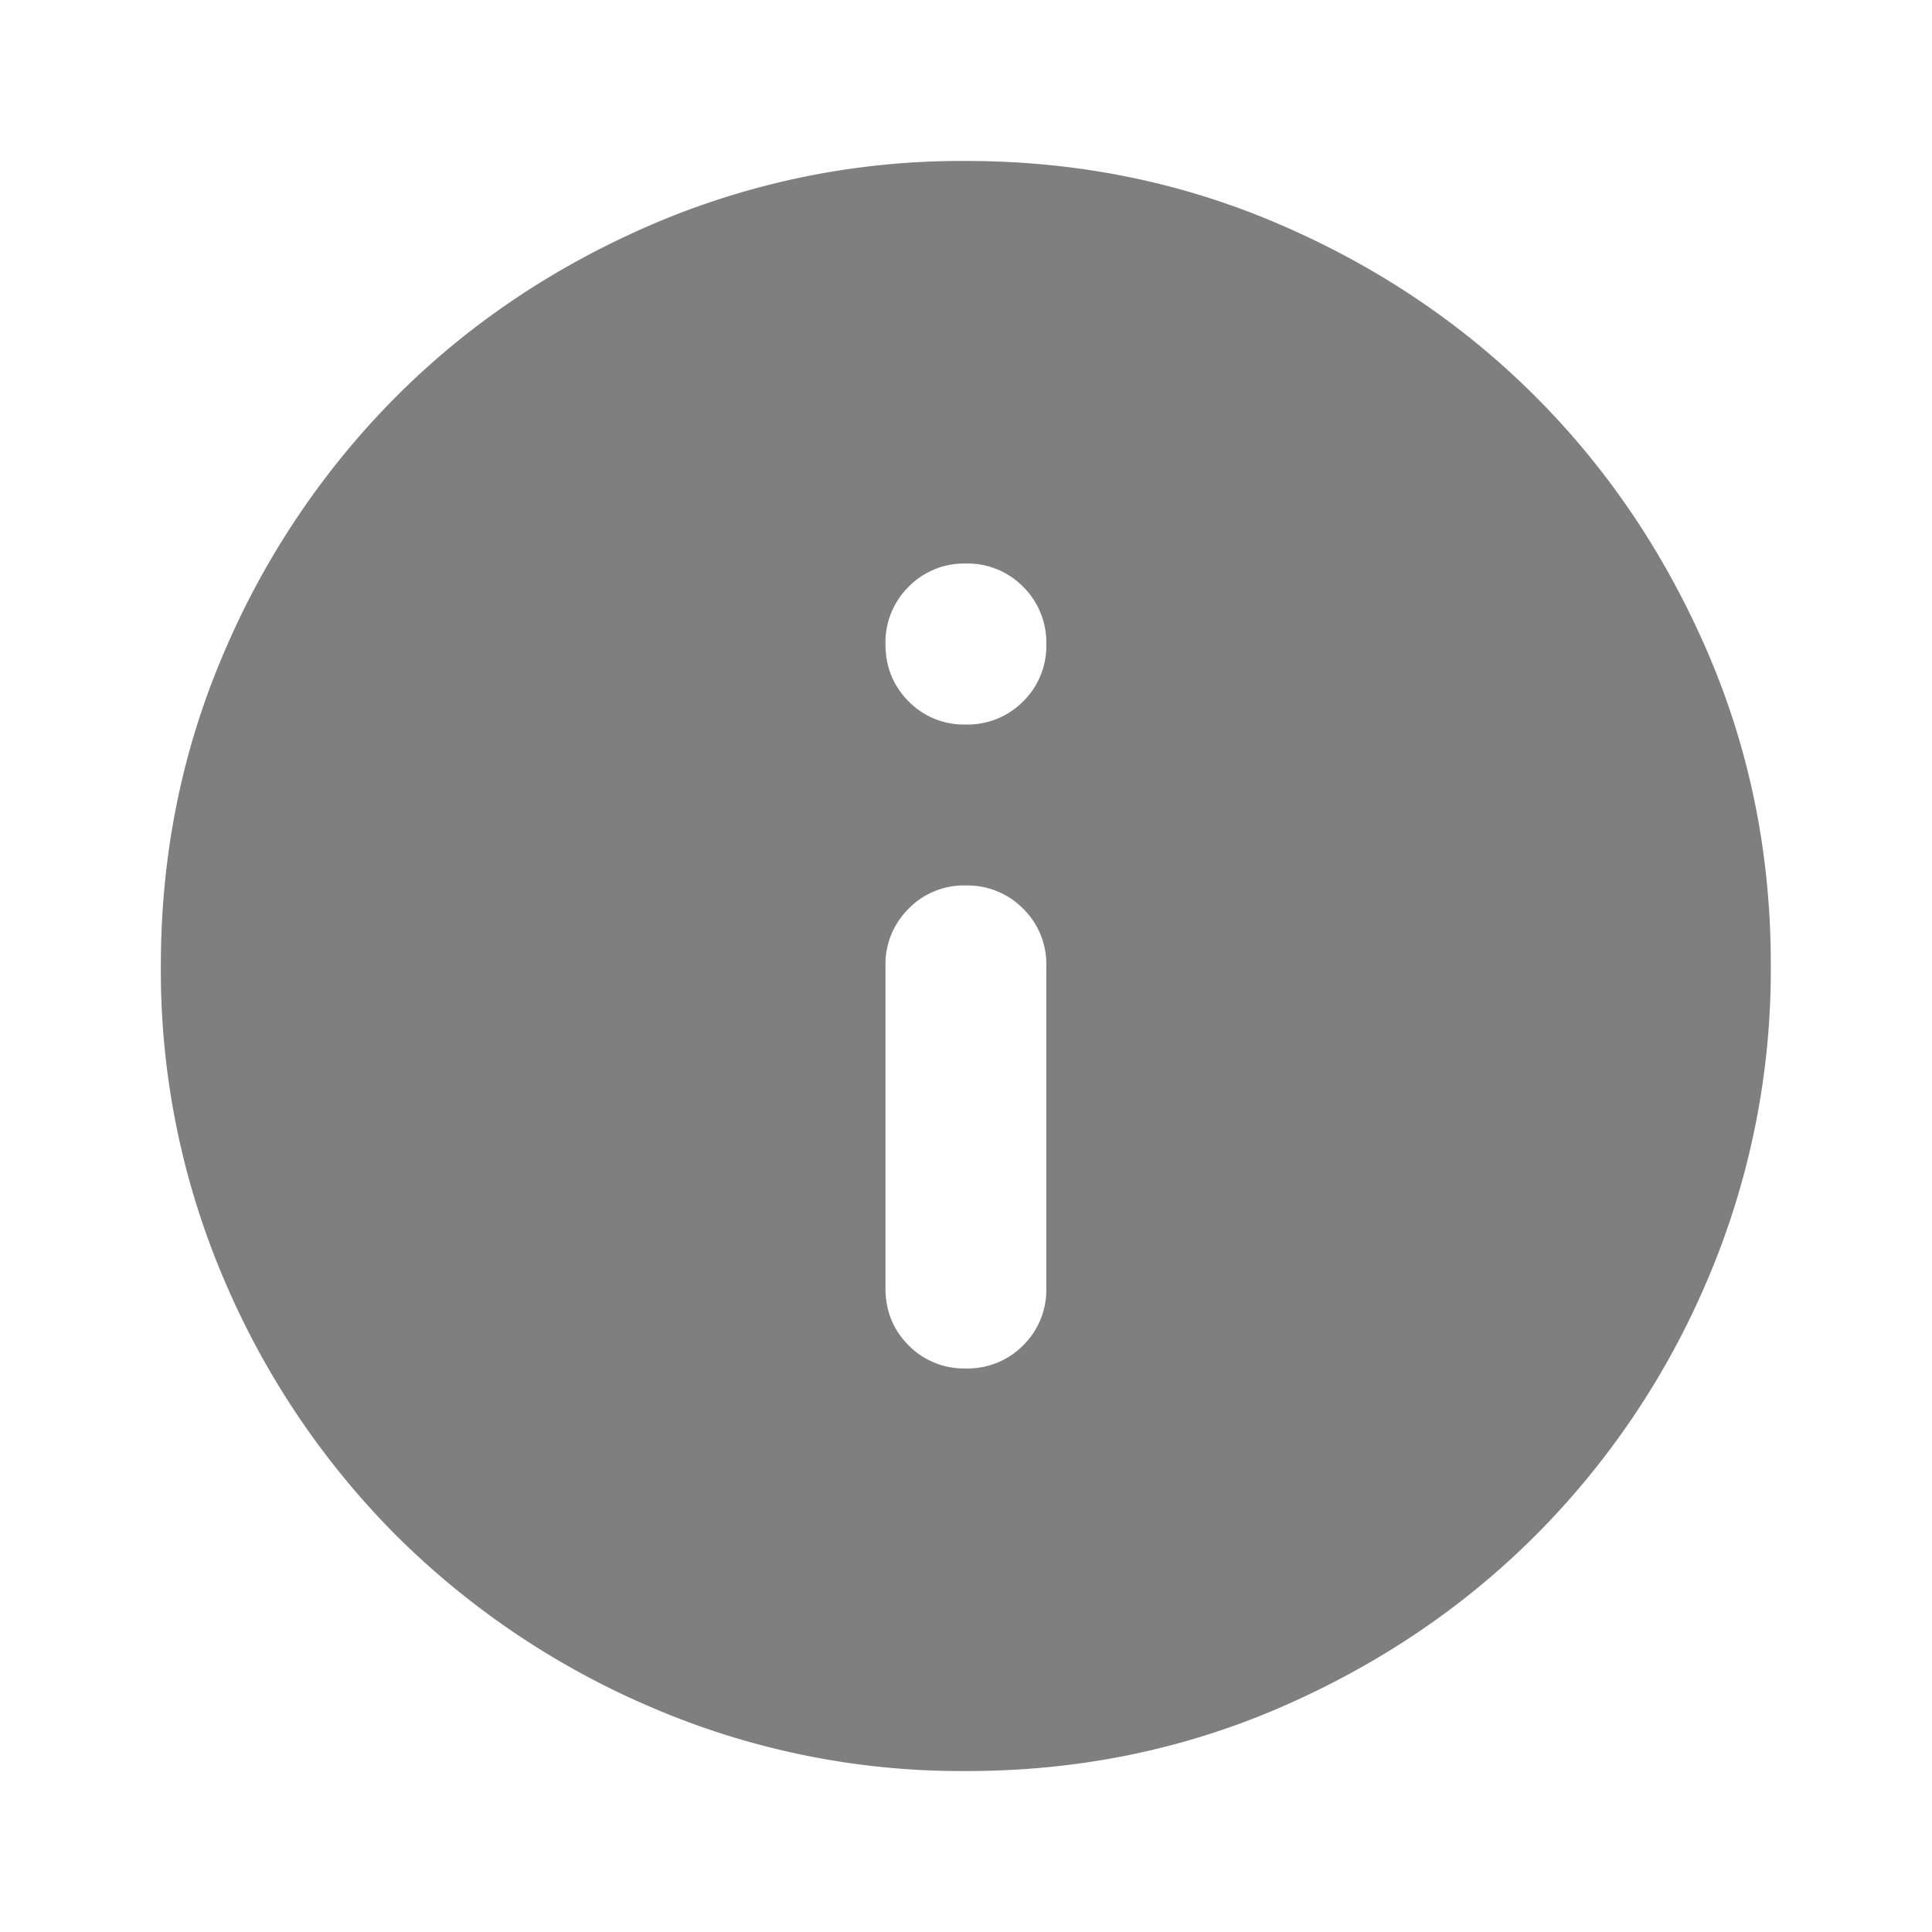 <svg width="16" height="16" viewBox="0 0 16 16" fill="none" xmlns="http://www.w3.org/2000/svg"><path d="M7.999 11.333a.646.646 0 0 0 .475-.192.643.643 0 0 0 .191-.474V8a.643.643 0 0 0-.192-.475A.648.648 0 0 0 8 7.333a.641.641 0 0 0-.475.192.646.646 0 0 0-.192.475v2.667c0 .189.064.347.192.475a.643.643 0 0 0 .475.191Zm0-5.333a.646.646 0 0 0 .475-.192.643.643 0 0 0 .191-.475.648.648 0 0 0-.192-.474A.643.643 0 0 0 8 4.667a.643.643 0 0 0-.475.192.648.648 0 0 0-.192.474c0 .189.064.347.192.476A.64.64 0 0 0 7.999 6Zm0 8.667a6.489 6.489 0 0 1-2.6-.526 6.742 6.742 0 0 1-2.117-1.424A6.717 6.717 0 0 1 1.857 10.6 6.506 6.506 0 0 1 1.332 8c0-.922.175-1.788.525-2.6a6.748 6.748 0 0 1 1.425-2.117c.6-.6 1.305-1.074 2.117-1.424a6.494 6.494 0 0 1 2.6-.526c.921 0 1.788.175 2.6.526.812.35 1.517.825 2.116 1.424.6.6 1.075 1.305 1.426 2.117.35.812.526 1.678.524 2.6a6.538 6.538 0 0 1-.525 2.6 6.687 6.687 0 0 1-1.425 2.117c-.6.6-1.306 1.074-2.116 1.425-.81.35-1.677.526-2.6.525Z" fill="#7F7F7F"/></svg>